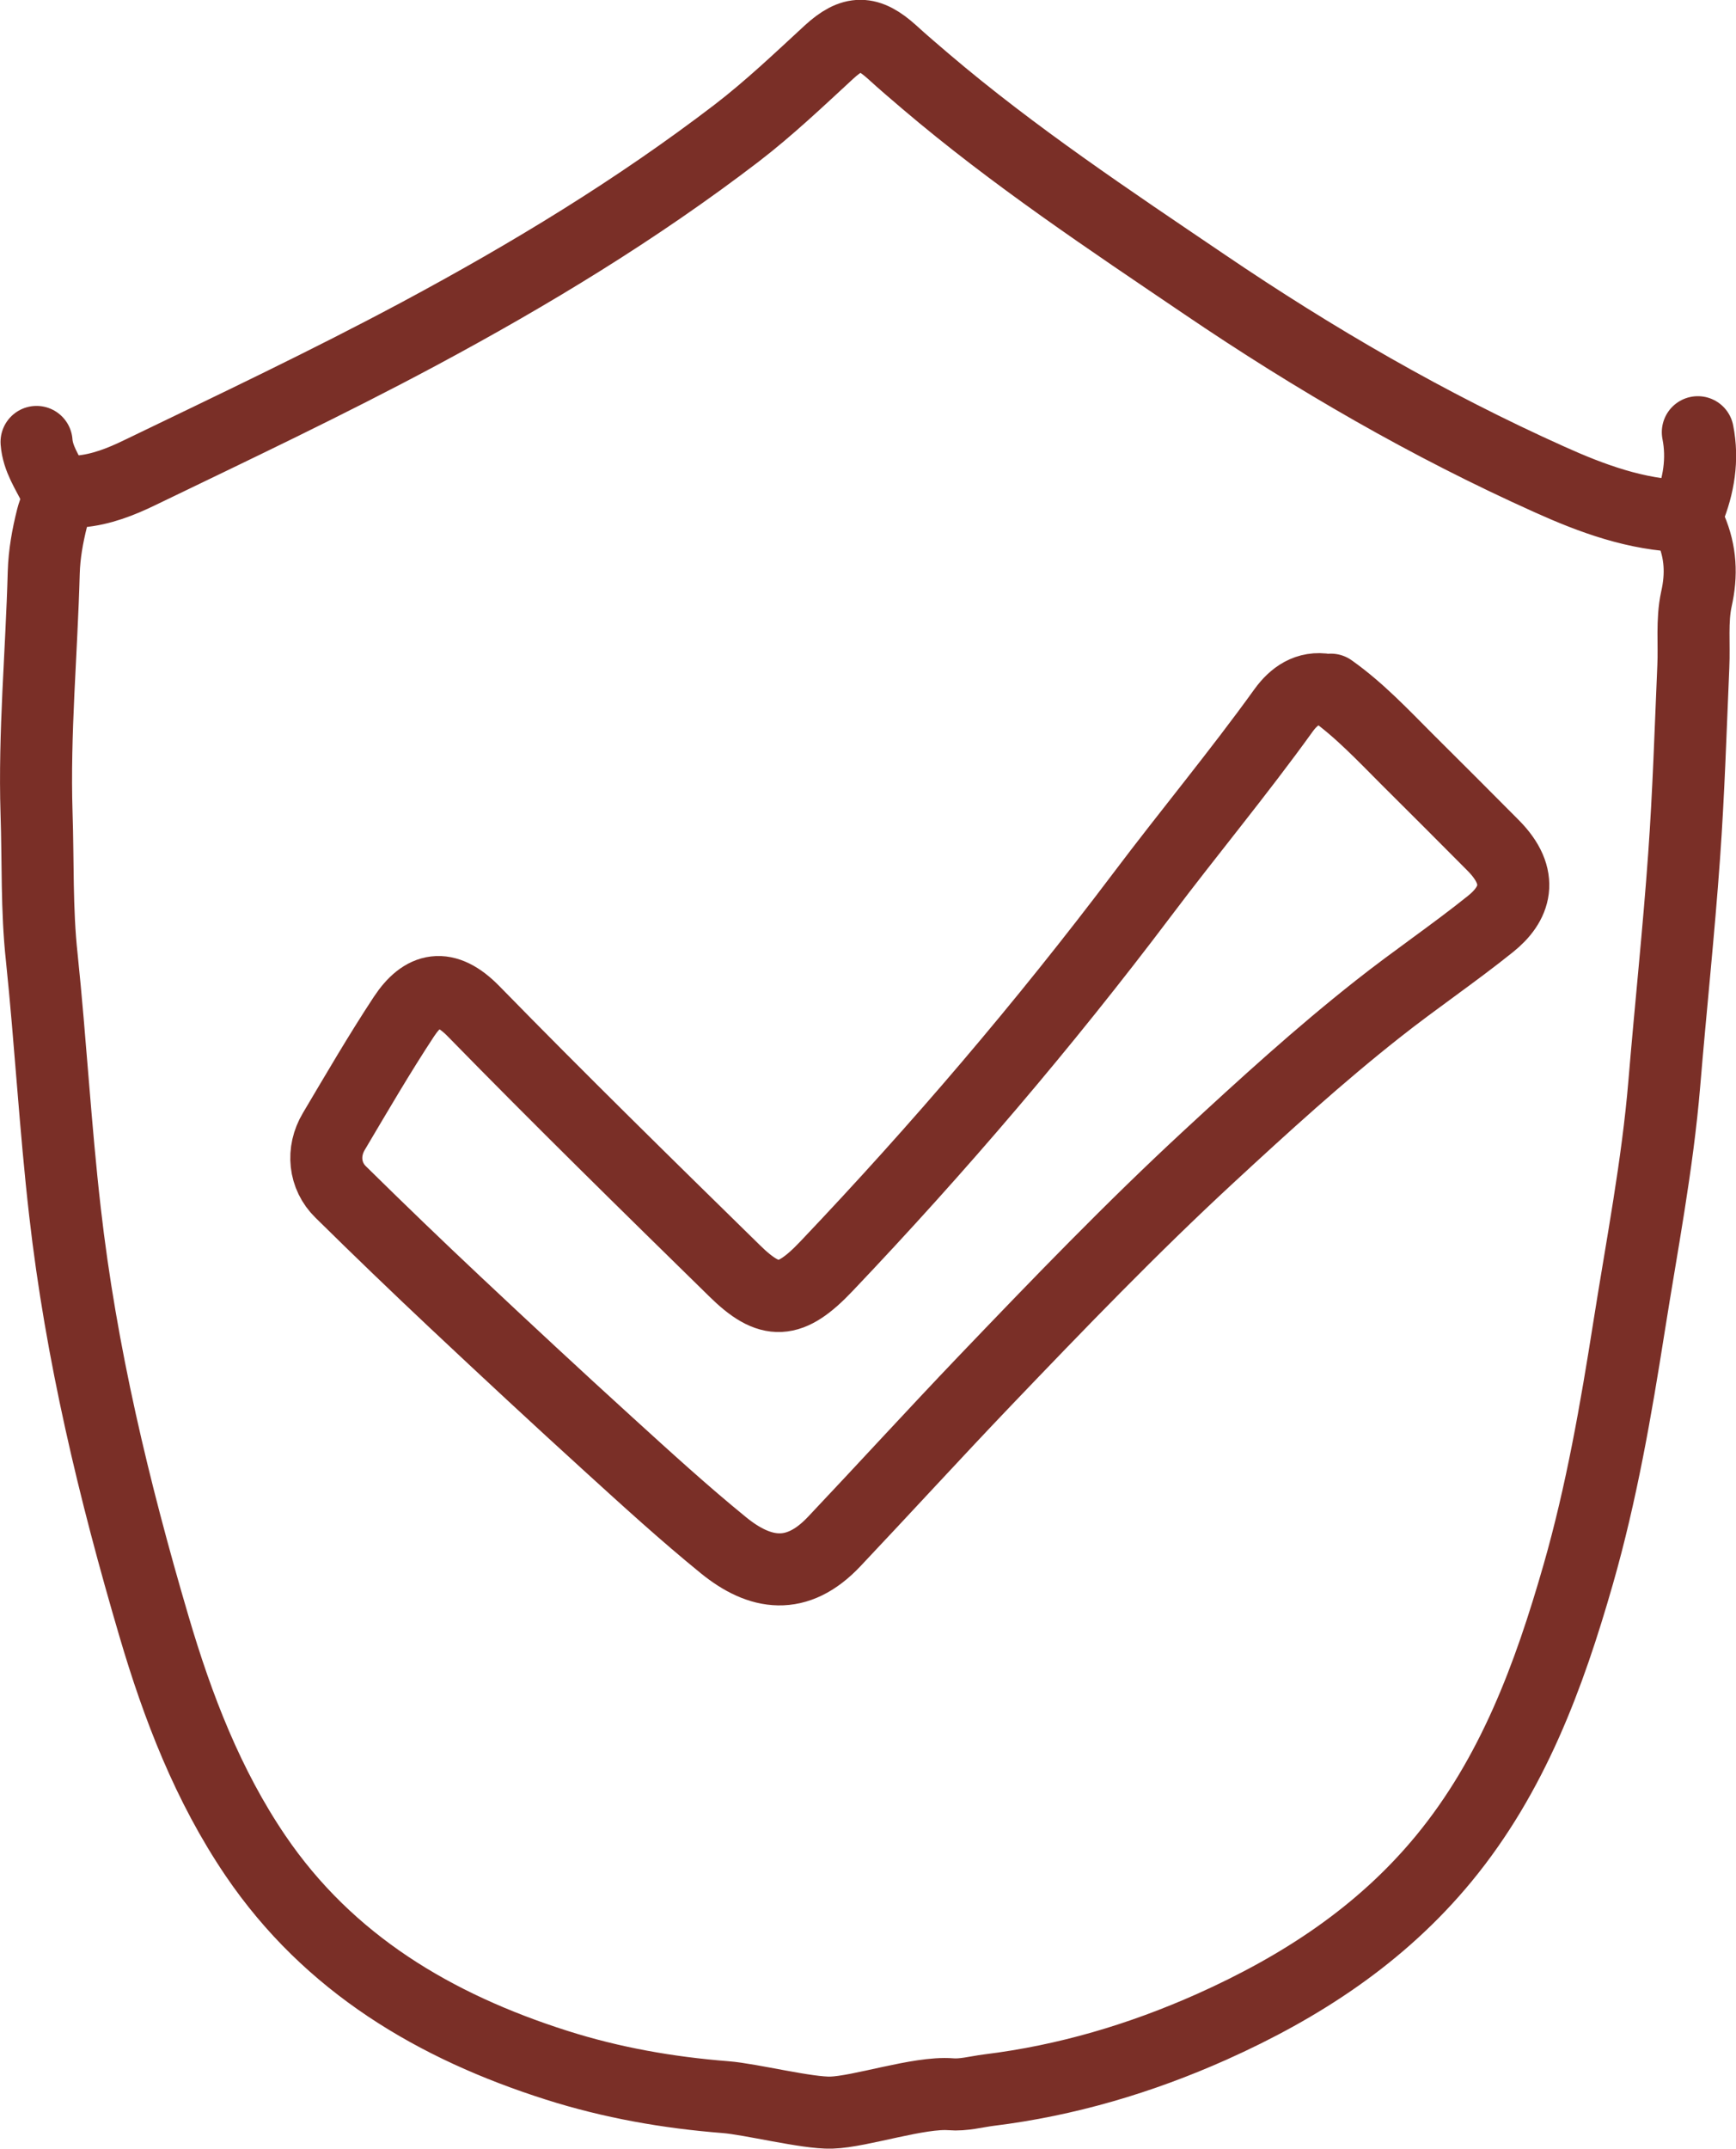 <?xml version="1.0" encoding="UTF-8"?><svg id="_レイヤー_2" xmlns="http://www.w3.org/2000/svg" viewBox="0 0 96.41 119.28"><defs><style>.cls-1{fill:none;stroke:#7a2f27;stroke-linecap:round;stroke-linejoin:round;stroke-width:4px;}</style></defs><g id="_レイヤー_1-2"><path class="cls-1" d="m2.03,24.53c.07.94.61,1.69,1,2.5"/><path class="cls-1" d="m73.91,38.28c1.58,1.12,2.89,2.52,4.25,3.88,1.59,1.58,3.17,3.16,4.75,4.75,1.8,1.8,1.22,3.29-.13,4.37-2.04,1.64-4.21,3.1-6.27,4.73-3.26,2.57-6.31,5.35-9.35,8.16-4.33,4-8.42,8.25-12.49,12.5-2.81,2.94-5.55,5.94-8.35,8.9-2.06,2.18-4.11,1.85-6.14.2-2.2-1.79-4.29-3.7-6.39-5.61-2.86-2.6-5.69-5.23-8.5-7.87-2.15-2.02-4.27-4.06-6.37-6.13-.91-.89-1.05-2.24-.38-3.36,1.27-2.14,2.52-4.29,3.89-6.37,1.06-1.6,2.29-1.92,3.88-.29,4.76,4.87,9.62,9.63,14.48,14.39,1.97,1.94,3.09,1.88,5.11-.25,6.22-6.54,12.08-13.4,17.52-20.61,2.59-3.44,5.35-6.75,7.87-10.25.56-.77,1.31-1.32,2.36-1.13"/><path class="cls-1" d="m93.53,28.65c-2.66-.07-5.13-.98-7.48-2.04-6.71-3.01-13.06-6.69-19.15-10.82-5.29-3.58-10.61-7.12-15.49-11.27-.63-.54-1.26-1.07-1.87-1.63-1.32-1.19-2.18-1.21-3.5,0-1.67,1.54-3.32,3.11-5.13,4.5-5.54,4.24-11.48,7.84-17.62,11.13-5.1,2.73-10.32,5.2-15.52,7.71-1.03.5-2.15.95-3.36,1.05-.86.07-1.3.62-1.52,1.48-.25.99-.43,2-.46,3.01-.12,4.46-.54,8.91-.4,13.37.09,2.67,0,5.35.29,8,.49,4.71.75,9.43,1.29,14.13.89,7.84,2.72,15.45,4.94,22.99,1.32,4.49,3,8.85,5.64,12.74,4.07,5.99,9.96,9.48,16.73,11.63,3.05.97,6.18,1.52,9.37,1.77,1.41.11,4.54.9,5.88.86,1.63-.05,4.87-1.16,6.63-1.02.7.06,1.42-.14,2.12-.23,4.31-.53,8.42-1.75,12.37-3.51,4.94-2.21,9.4-5.1,12.9-9.35,3.82-4.64,5.84-10.12,7.46-15.77,1.29-4.5,2.09-9.11,2.82-13.74.71-4.5,1.58-8.96,1.96-13.51.35-4.21.8-8.41,1.1-12.63.25-3.49.36-7,.51-10.5.06-1.25-.09-2.54.17-3.74.31-1.37.24-2.62-.3-3.89-.14-.32-.31-.59-.14-1.01.57-1.4.82-2.86.52-4.37"/></g></svg>